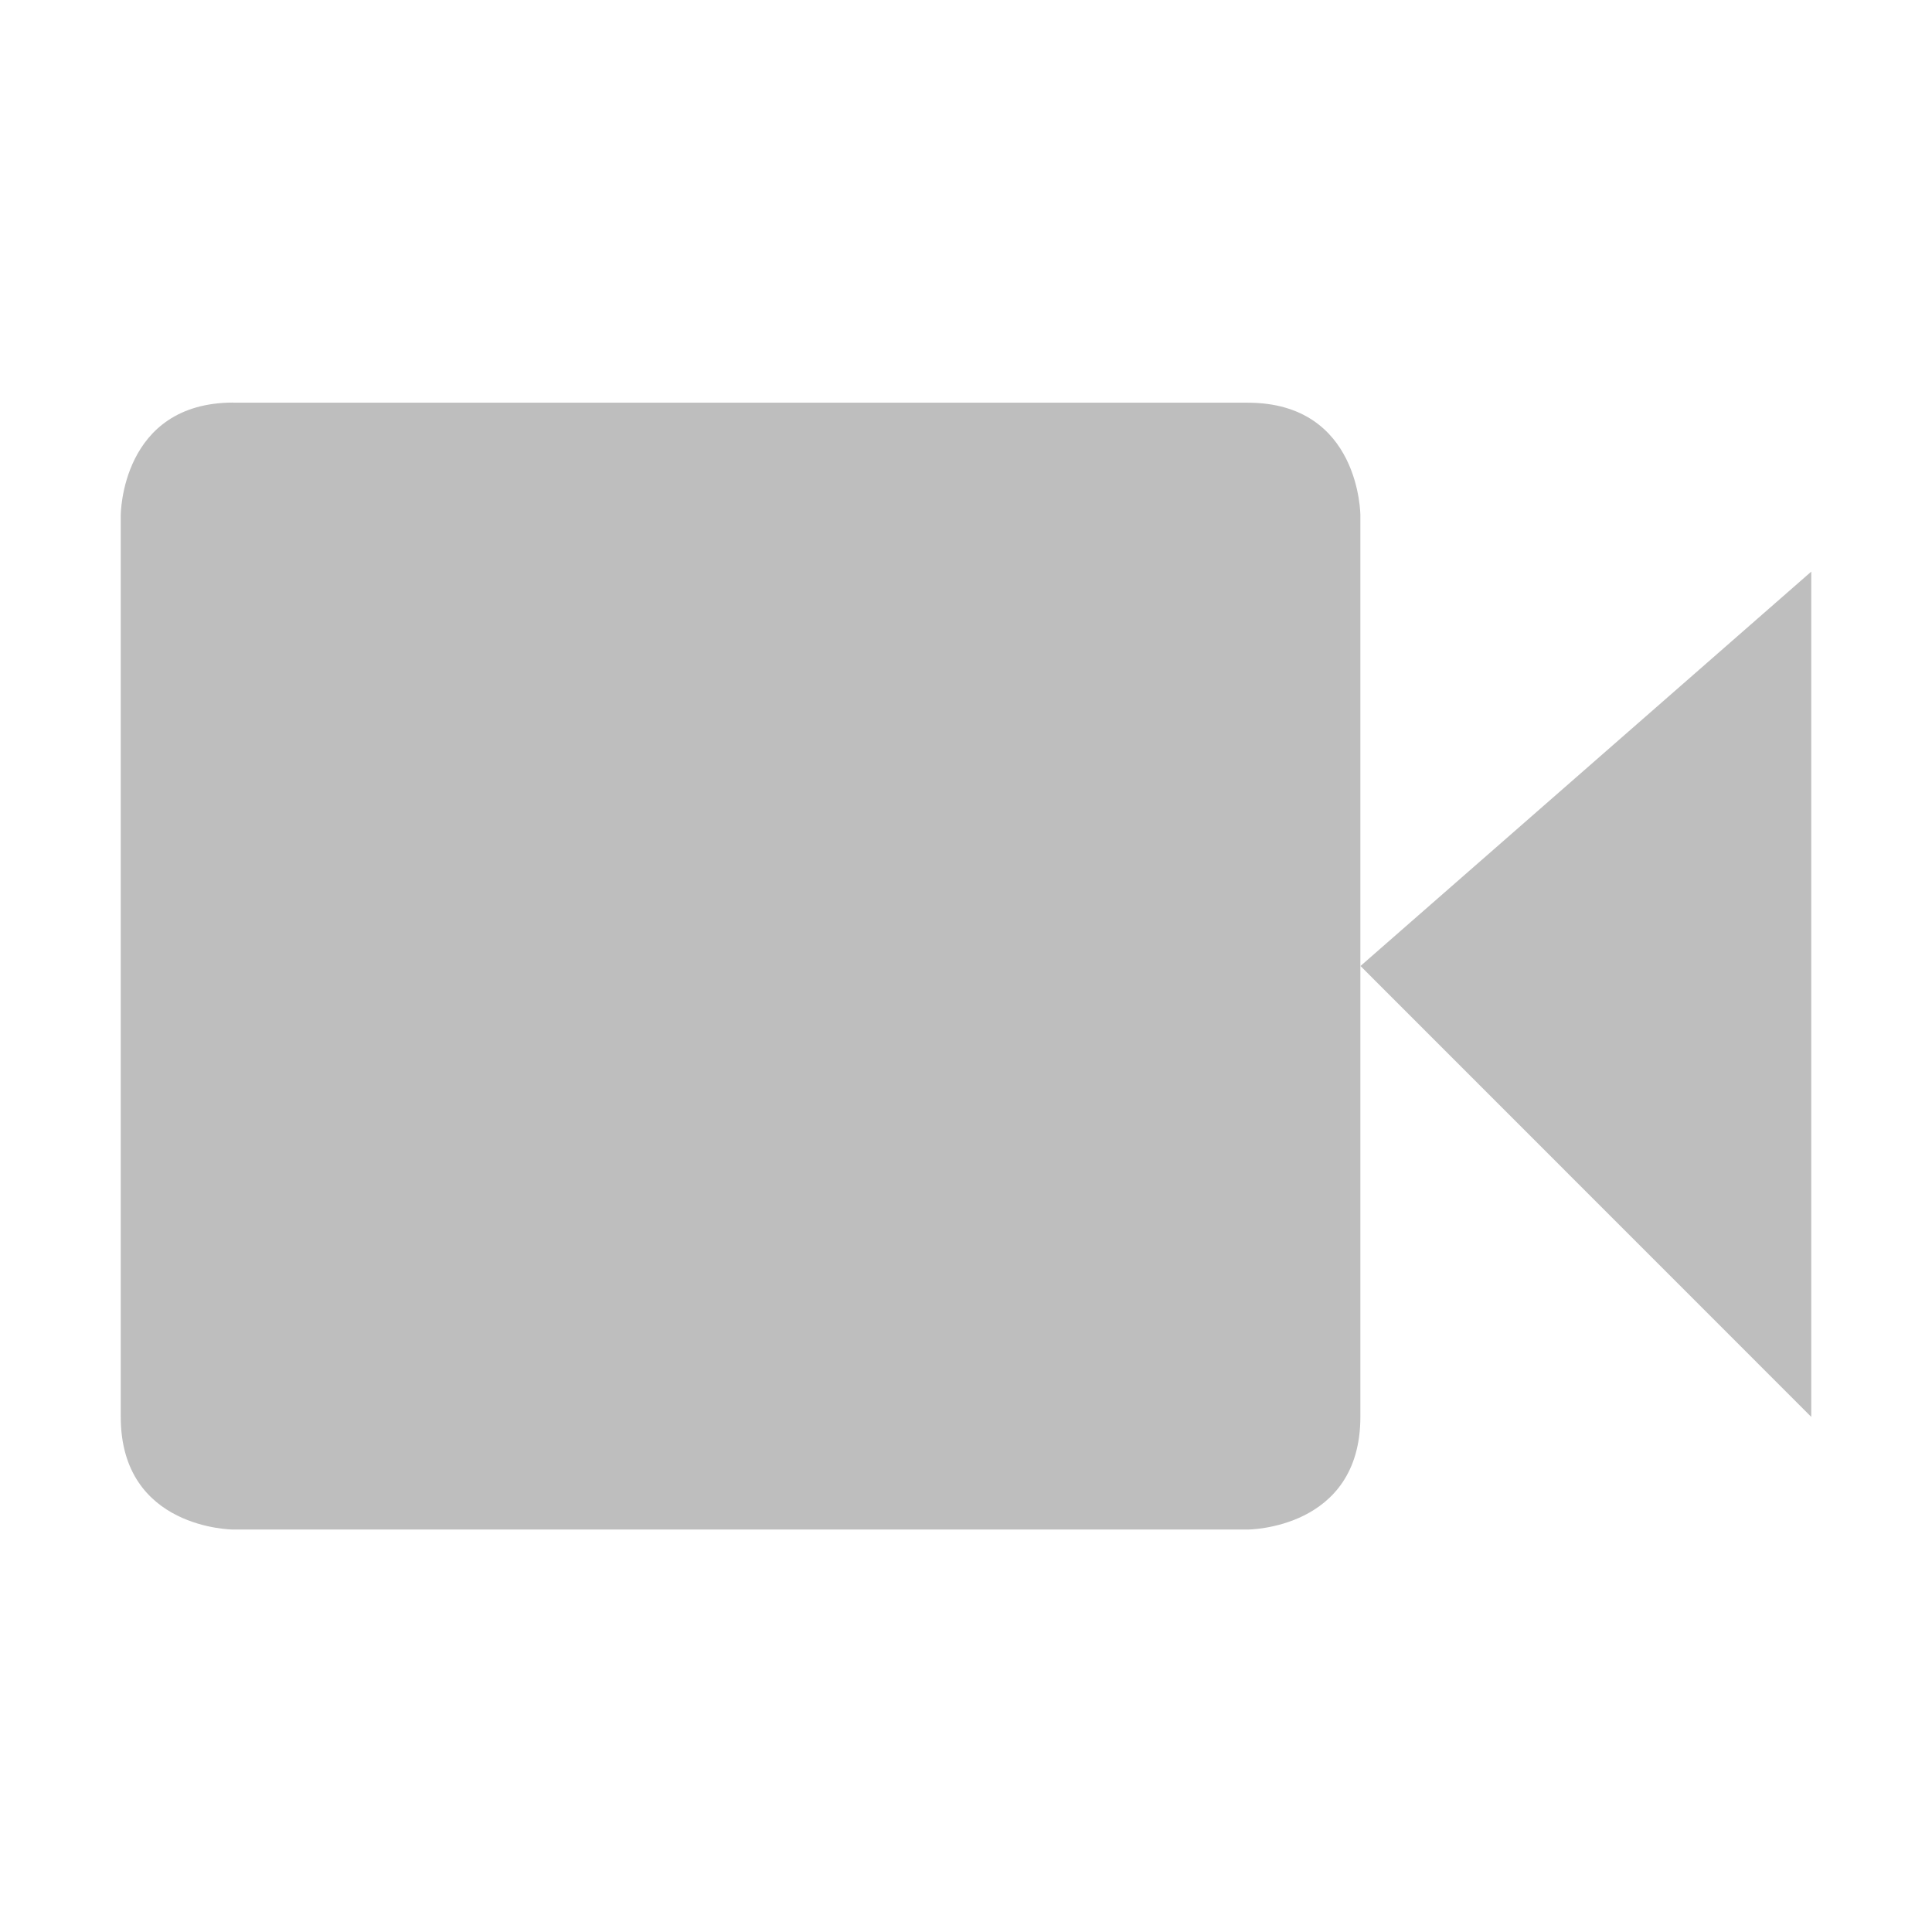 <?xml version="1.0" encoding="UTF-8" standalone="no"?>
<svg
   xmlns:dc="http://purl.org/dc/elements/1.1/"
   xmlns:cc="http://creativecommons.org/ns#"
   xmlns:rdf="http://www.w3.org/1999/02/22-rdf-syntax-ns#"
   xmlns:svg="http://www.w3.org/2000/svg"
   xmlns="http://www.w3.org/2000/svg"
   xmlns:sodipodi="http://sodipodi.sourceforge.net/DTD/sodipodi-0.dtd"
   xmlns:inkscape="http://www.inkscape.org/namespaces/inkscape"
   viewBox="0 0 16 16"
   id="svg3901"
   version="1.1"
   inkscape:version="0.91 r13725"
   sodipodi:docname="view-list-video-symbolic.svg">
  <sodipodi:namedview
     pagecolor="#ffffff"
     bordercolor="#666666"
     borderopacity="1"
     objecttolerance="10"
     gridtolerance="10"
     guidetolerance="10"
     inkscape:pageopacity="0"
     inkscape:pageshadow="2"
     inkscape:window-width="640"
     inkscape:window-height="480"
     id="namedview3907"
     showgrid="false"
     inkscape:zoom="39.8125"
     inkscape:cx="3.5290424"
     inkscape:cy="8"
     inkscape:current-layer="svg3901" />
  <defs
     id="defs3051">
    <style
       type="text/css"
       id="current-color-scheme">
      .ColorScheme-Text {
        color:#bebebe;
      }
      </style>
  </defs>
  <path
     style="color:#bebebe;fill:currentColor;fill-opacity:1;stroke:none"
     class="ColorScheme-Text"
     d="M 1.933,3.334 C 1,3.334 1,4.267 1,4.267 L 1,11.734 C 1,12.667 1.933,12.667 1.933,12.667 l 8.4,0 c 0,0 0.933,0 0.933,-0.933 l 0,-3.733 0,-3.733 c 0,0 0,-0.933 -0.933,-0.933 l -8.4,0 z M 11.267,8 15,11.734 15,4.734 11.267,8 Z"
     id="path3905"
     inkscape:connector-curvature="0" />
</svg>
